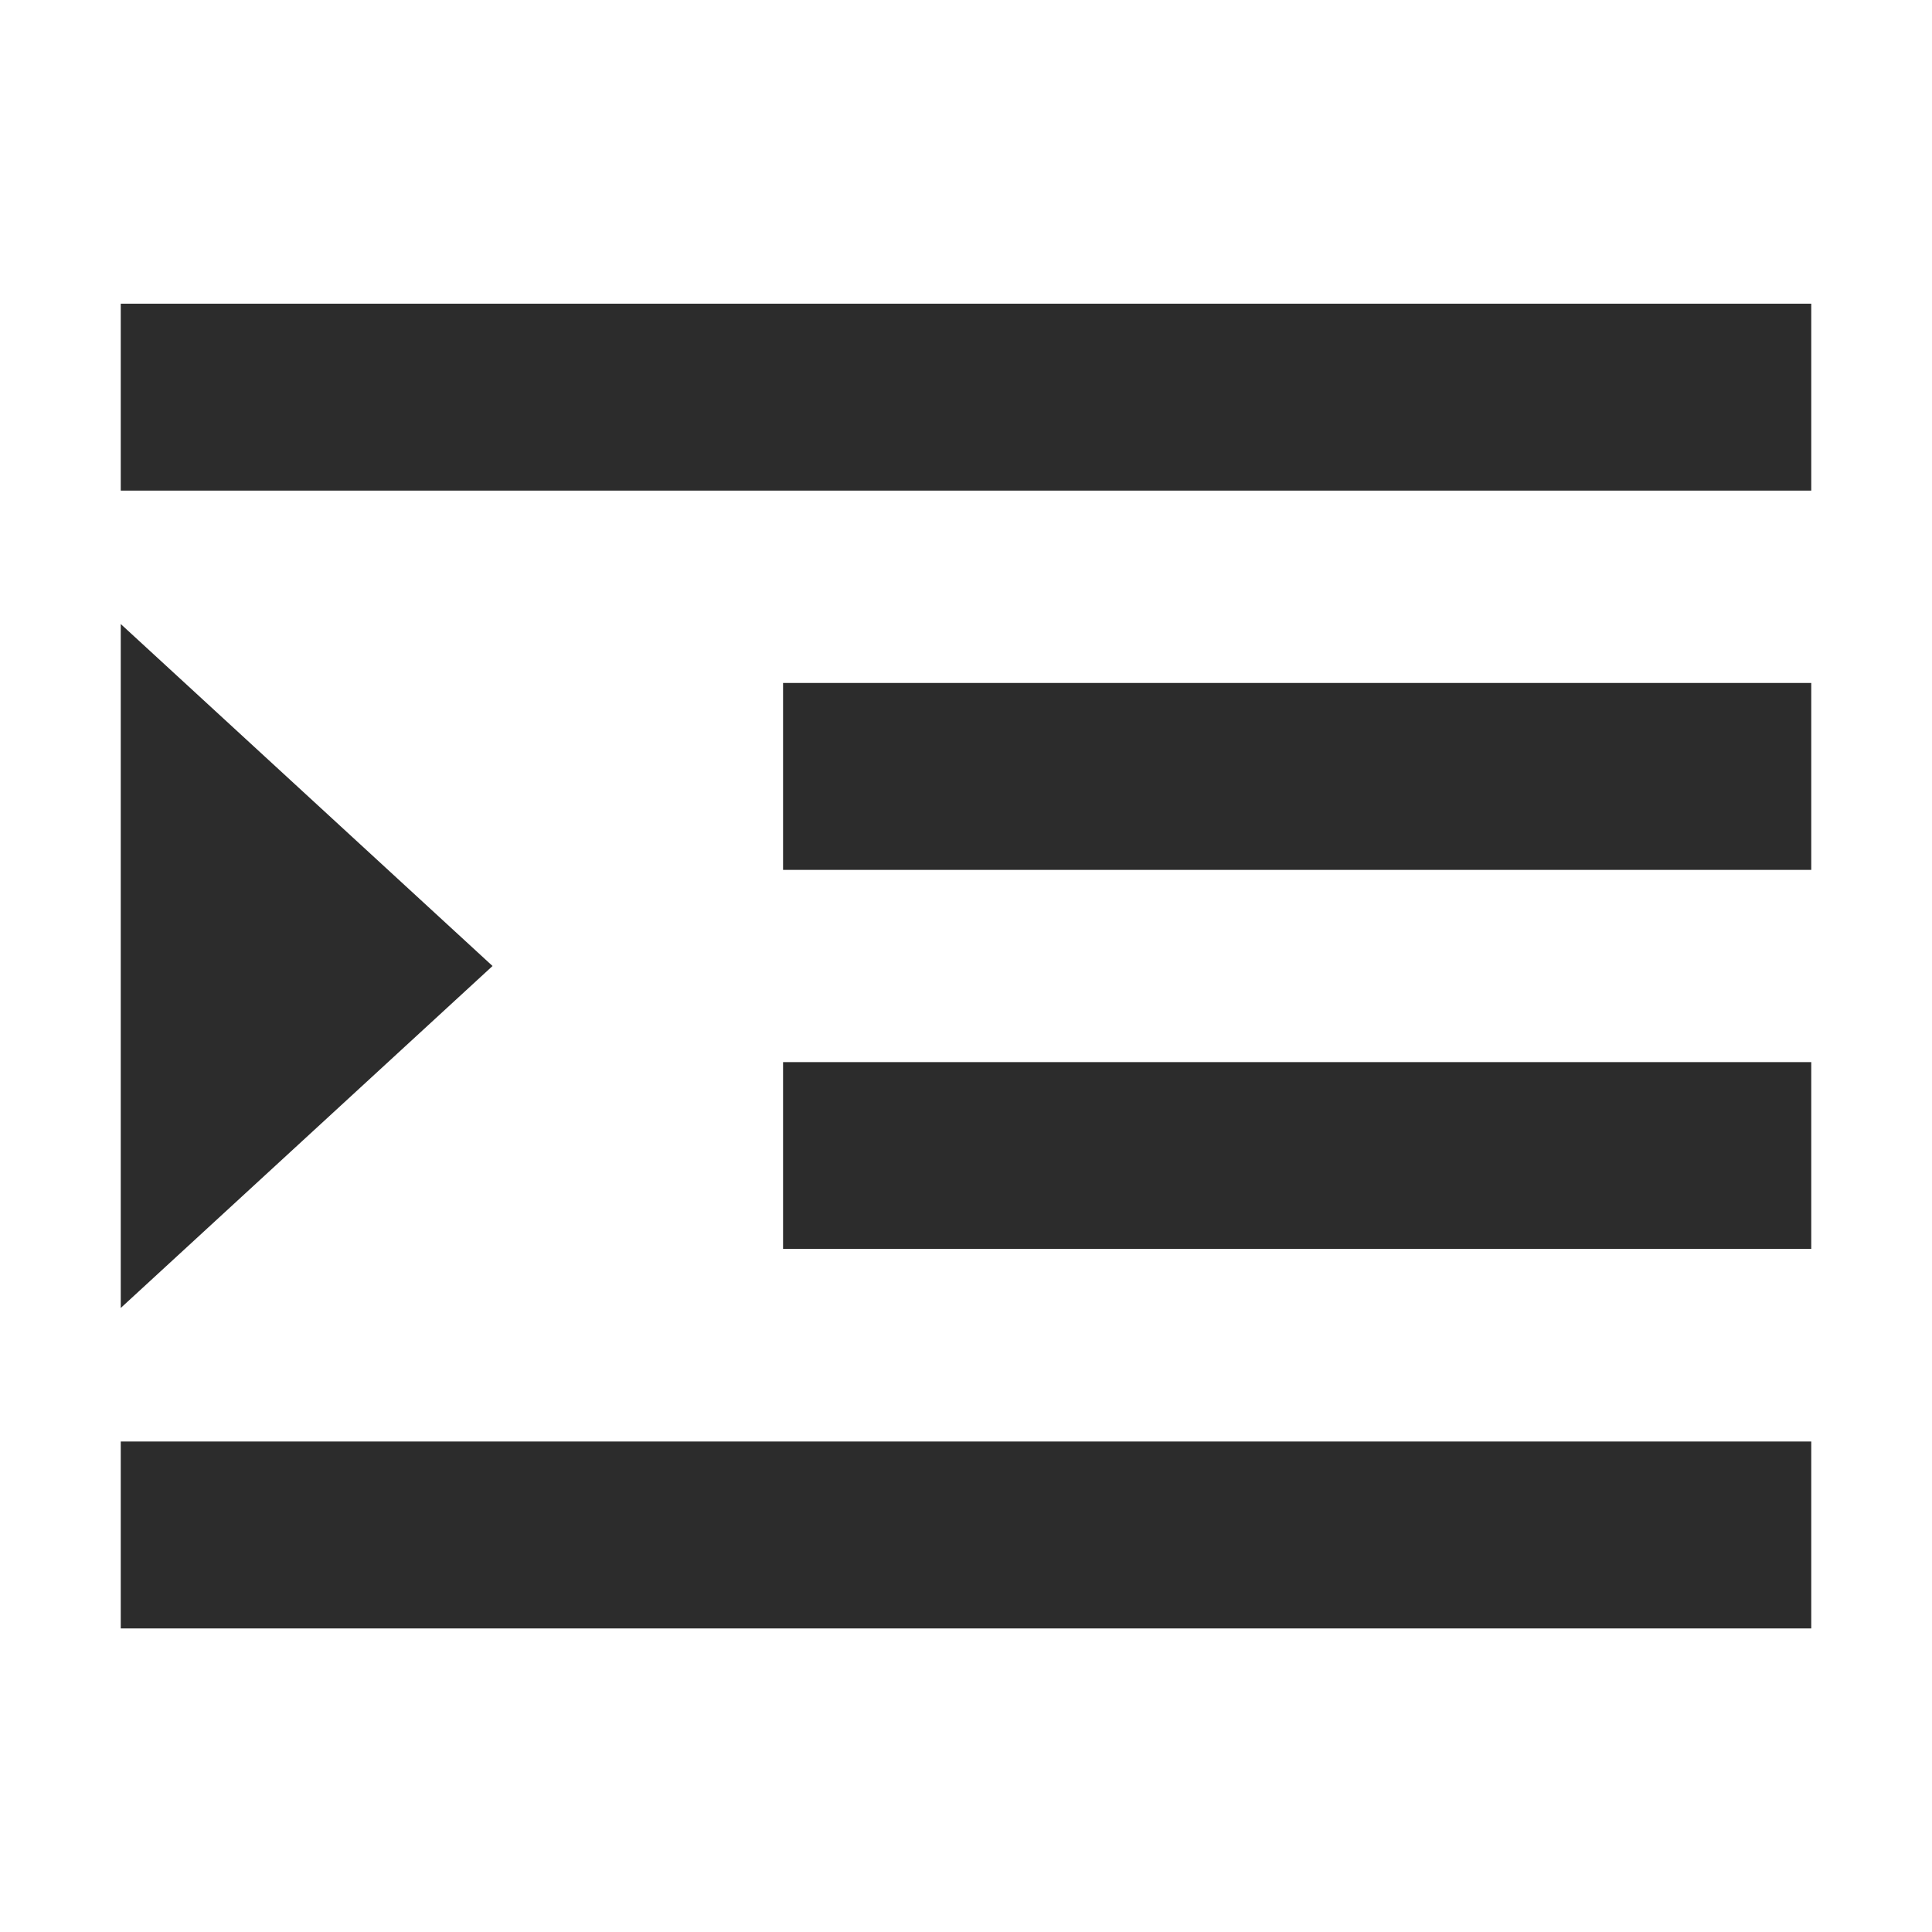 <?xml version="1.0" standalone="no"?><!DOCTYPE svg PUBLIC "-//W3C//DTD SVG 1.1//EN" "http://www.w3.org/Graphics/SVG/1.1/DTD/svg11.dtd"><svg t="1603699013810" class="icon" viewBox="0 0 1024 1024" version="1.1" xmlns="http://www.w3.org/2000/svg" p-id="2133" width="32" height="32" xmlns:xlink="http://www.w3.org/1999/xlink"><defs><style type="text/css"></style></defs><path d="M64 160.96l896 0 0 99.072-896 0 0-99.072Z" p-id="2134" fill="#2c2c2c"></path><path d="M64 764.032l896 0 0 99.072-896 0 0-99.072Z" p-id="2135" fill="#2c2c2c"></path><path d="M415.04 562.944l544.96 0 0 99.008-544.96 0 0-99.008Z" p-id="2136" fill="#2c2c2c"></path><path d="M415.04 361.984l544.96 0 0 99.072-544.96 0 0-99.072Z" p-id="2137" fill="#2c2c2c"></path><path d="M64 330.752 64 693.248 261.056 512Z" p-id="2138" fill="#2c2c2c"></path></svg>